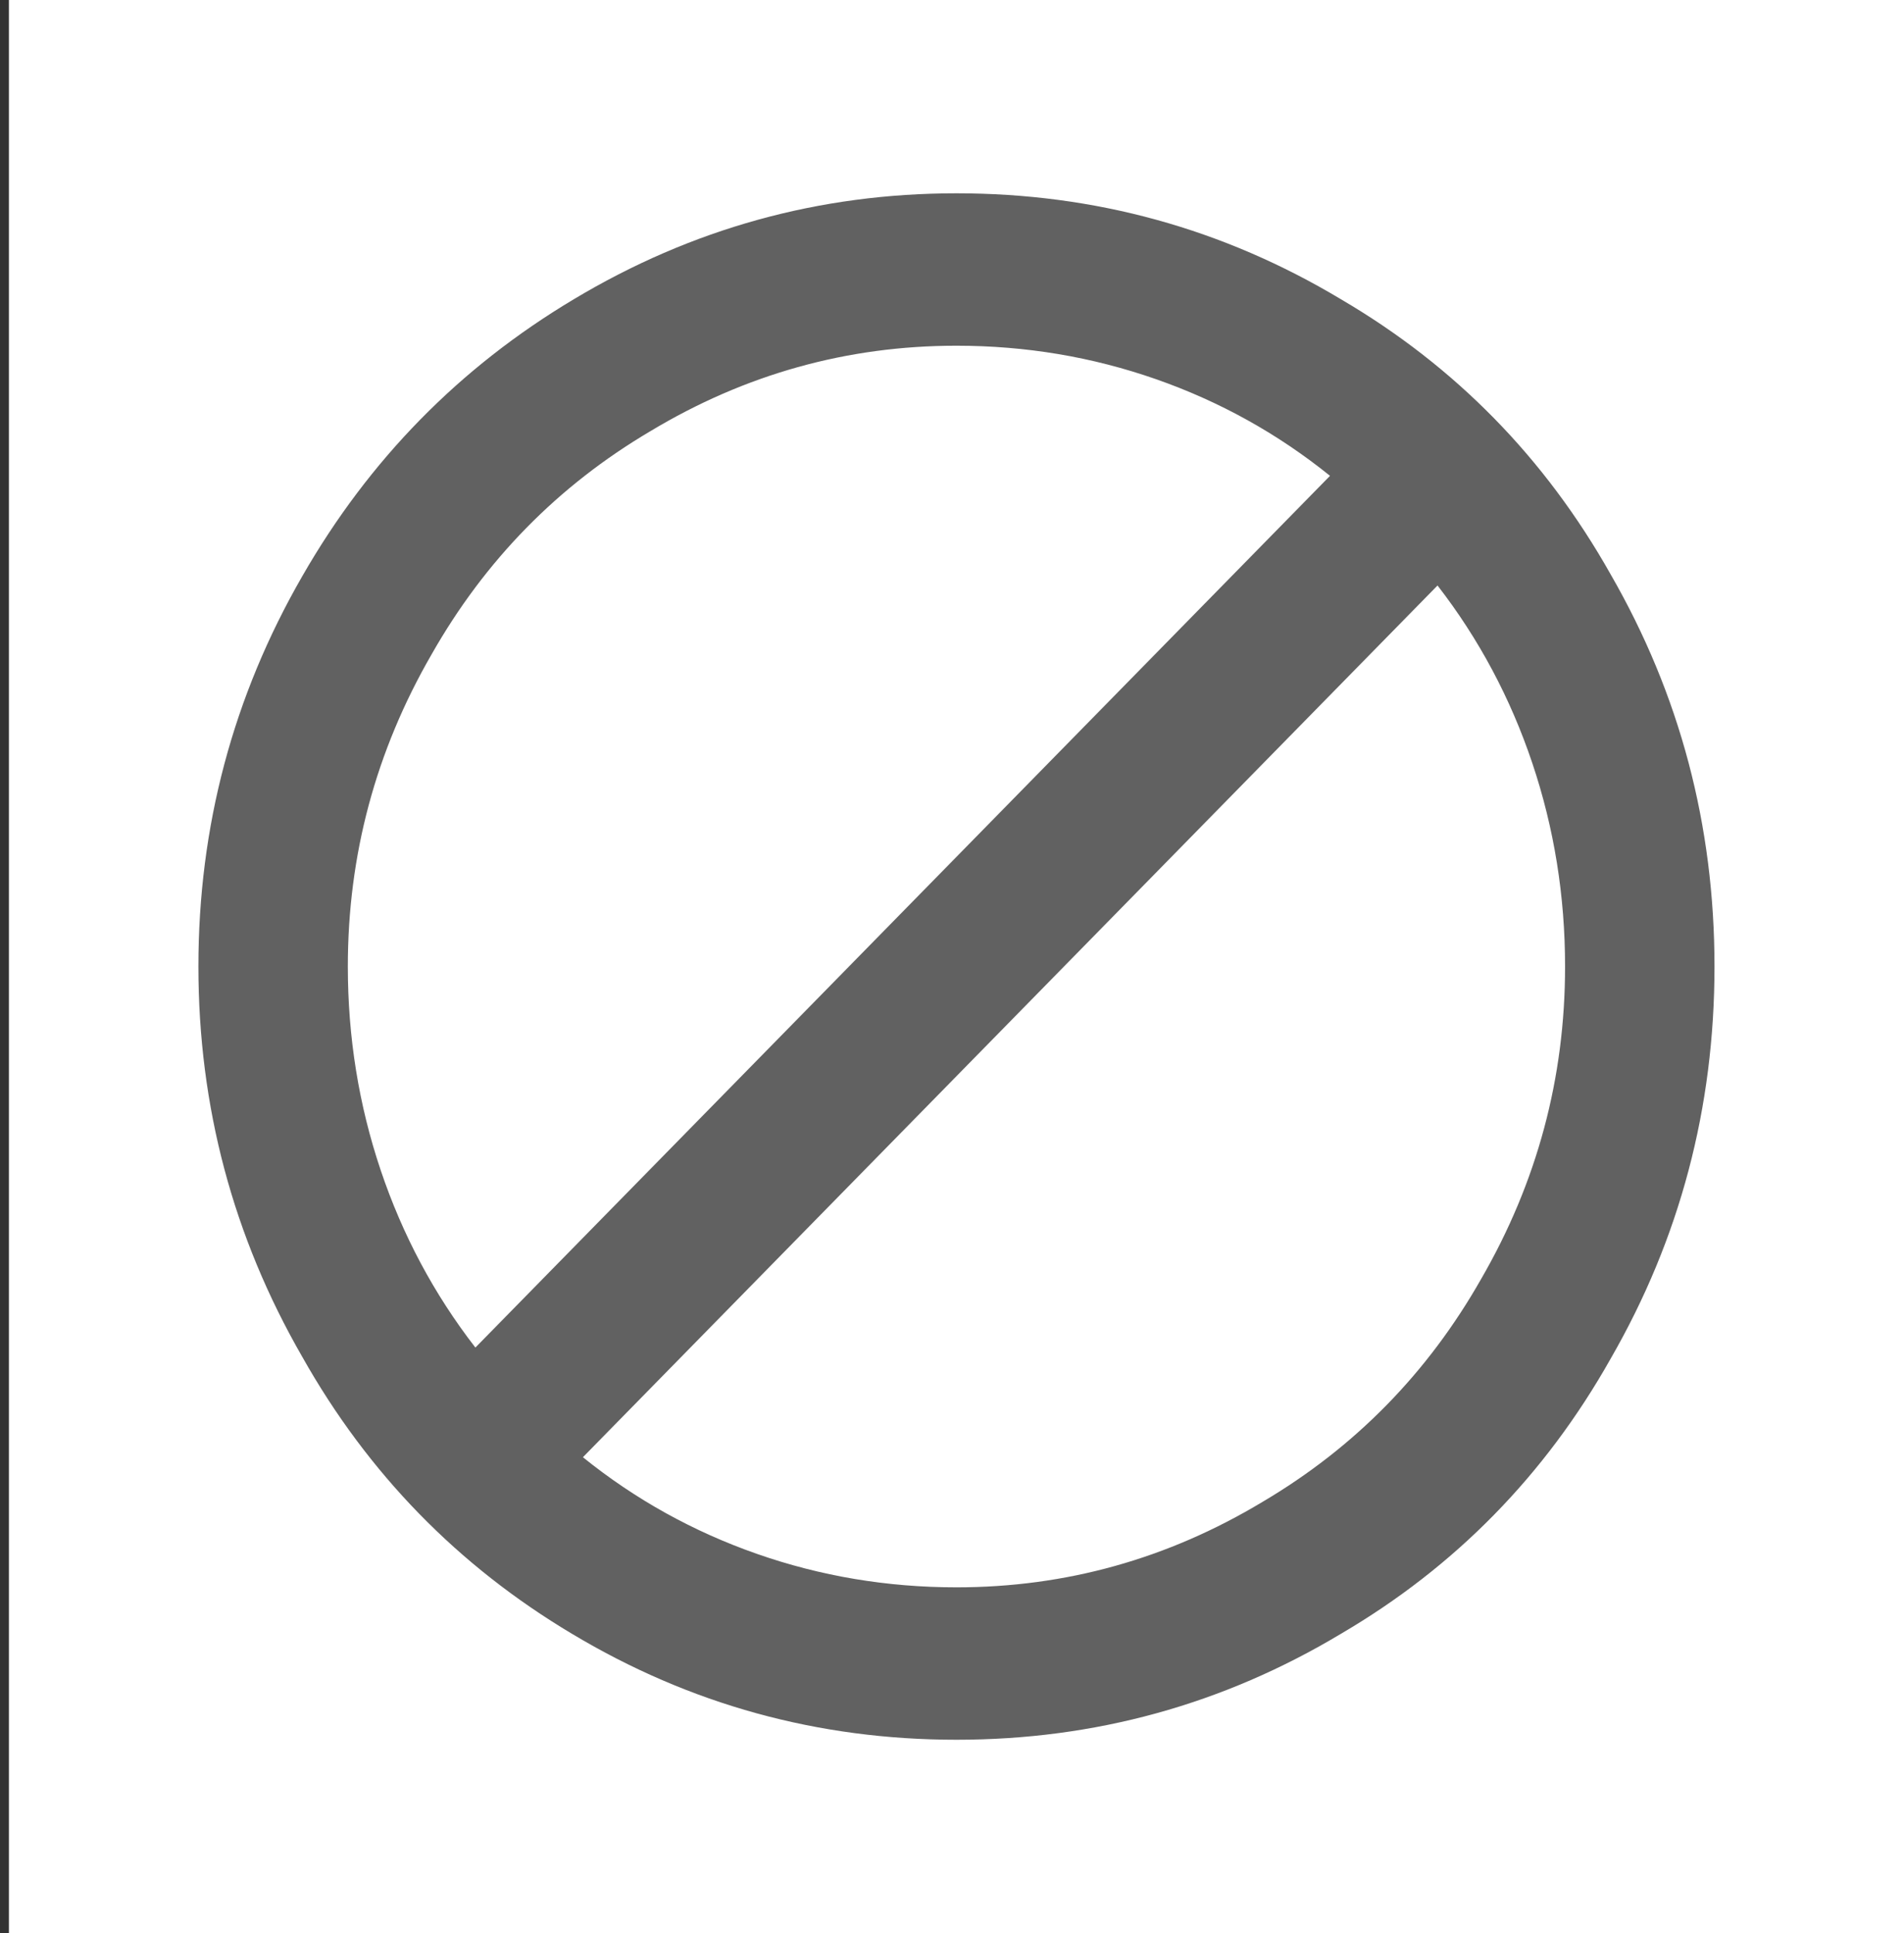 <?xml version="1.0" encoding="UTF-8"?>
<svg width="197px" height="200px" viewBox="0 0 197 200" version="1.1" xmlns="http://www.w3.org/2000/svg" xmlns:xlink="http://www.w3.org/1999/xlink">
    <rect x="0" y="0" width="197" height="200" fill="#333333" stroke="none"/>
    <!-- Generator: Sketch 52.5 (67469) - http://www.bohemiancoding.com/sketch -->
    <title>405</title>
    <desc>Created with Sketch.</desc>
    <g id="09.Error" stroke="none" stroke-width="1" fill="none" fill-rule="evenodd">
        <g id="No-permission-page" transform="translate(-81, -124)">
            <g id="405" transform="translate(81, 124)">
                <polygon id="Components/color/grey-darken-2" fill="#FFFFFF" points="0.922 0 197 0 197 200 0.922 200"></polygon>
                <path d="M98.961,164.231 C110.273,164.231 120.831,161.282 130.635,155.385 C140.188,149.744 147.729,142.051 153.259,132.308 C159.041,122.308 161.932,111.539 161.932,100 C161.932,92.692 160.801,85.673 158.538,78.942 C156.276,72.212 153.008,66.09 148.735,60.577 L60.311,150.769 C65.715,155.128 71.717,158.462 78.316,160.769 C84.915,163.077 91.796,164.231 98.961,164.231 Z M35.989,100 C35.989,107.308 37.121,114.327 39.383,121.058 C41.646,127.788 44.914,133.91 49.187,139.423 L137.611,49.231 C132.206,44.872 126.204,41.538 119.606,39.231 C113.007,36.923 106.125,35.769 98.961,35.769 C87.649,35.769 77.091,38.718 67.287,44.615 C57.734,50.256 50.193,57.949 44.662,67.692 C38.88,77.692 35.989,88.461 35.989,100 Z M98.961,20 C113.29,20 126.55,23.654 138.742,30.962 C150.557,37.885 159.858,47.372 166.646,59.423 C173.81,71.859 177.392,85.385 177.392,100 C177.392,114.615 173.81,128.141 166.646,140.577 C159.858,152.628 150.557,162.115 138.742,169.038 C126.55,176.346 113.29,180 98.961,180 C84.632,180 71.372,176.346 59.179,169.038 C47.364,161.987 38.063,152.436 31.276,140.385 C24.112,127.949 20.529,114.487 20.529,100 C20.529,85.513 24.112,72.051 31.276,59.615 C38.189,47.564 47.553,38.013 59.368,30.962 C71.56,23.654 84.758,20 98.961,20 Z" fill="#616161"></path>
            </g>
        </g>
    </g>
</svg>